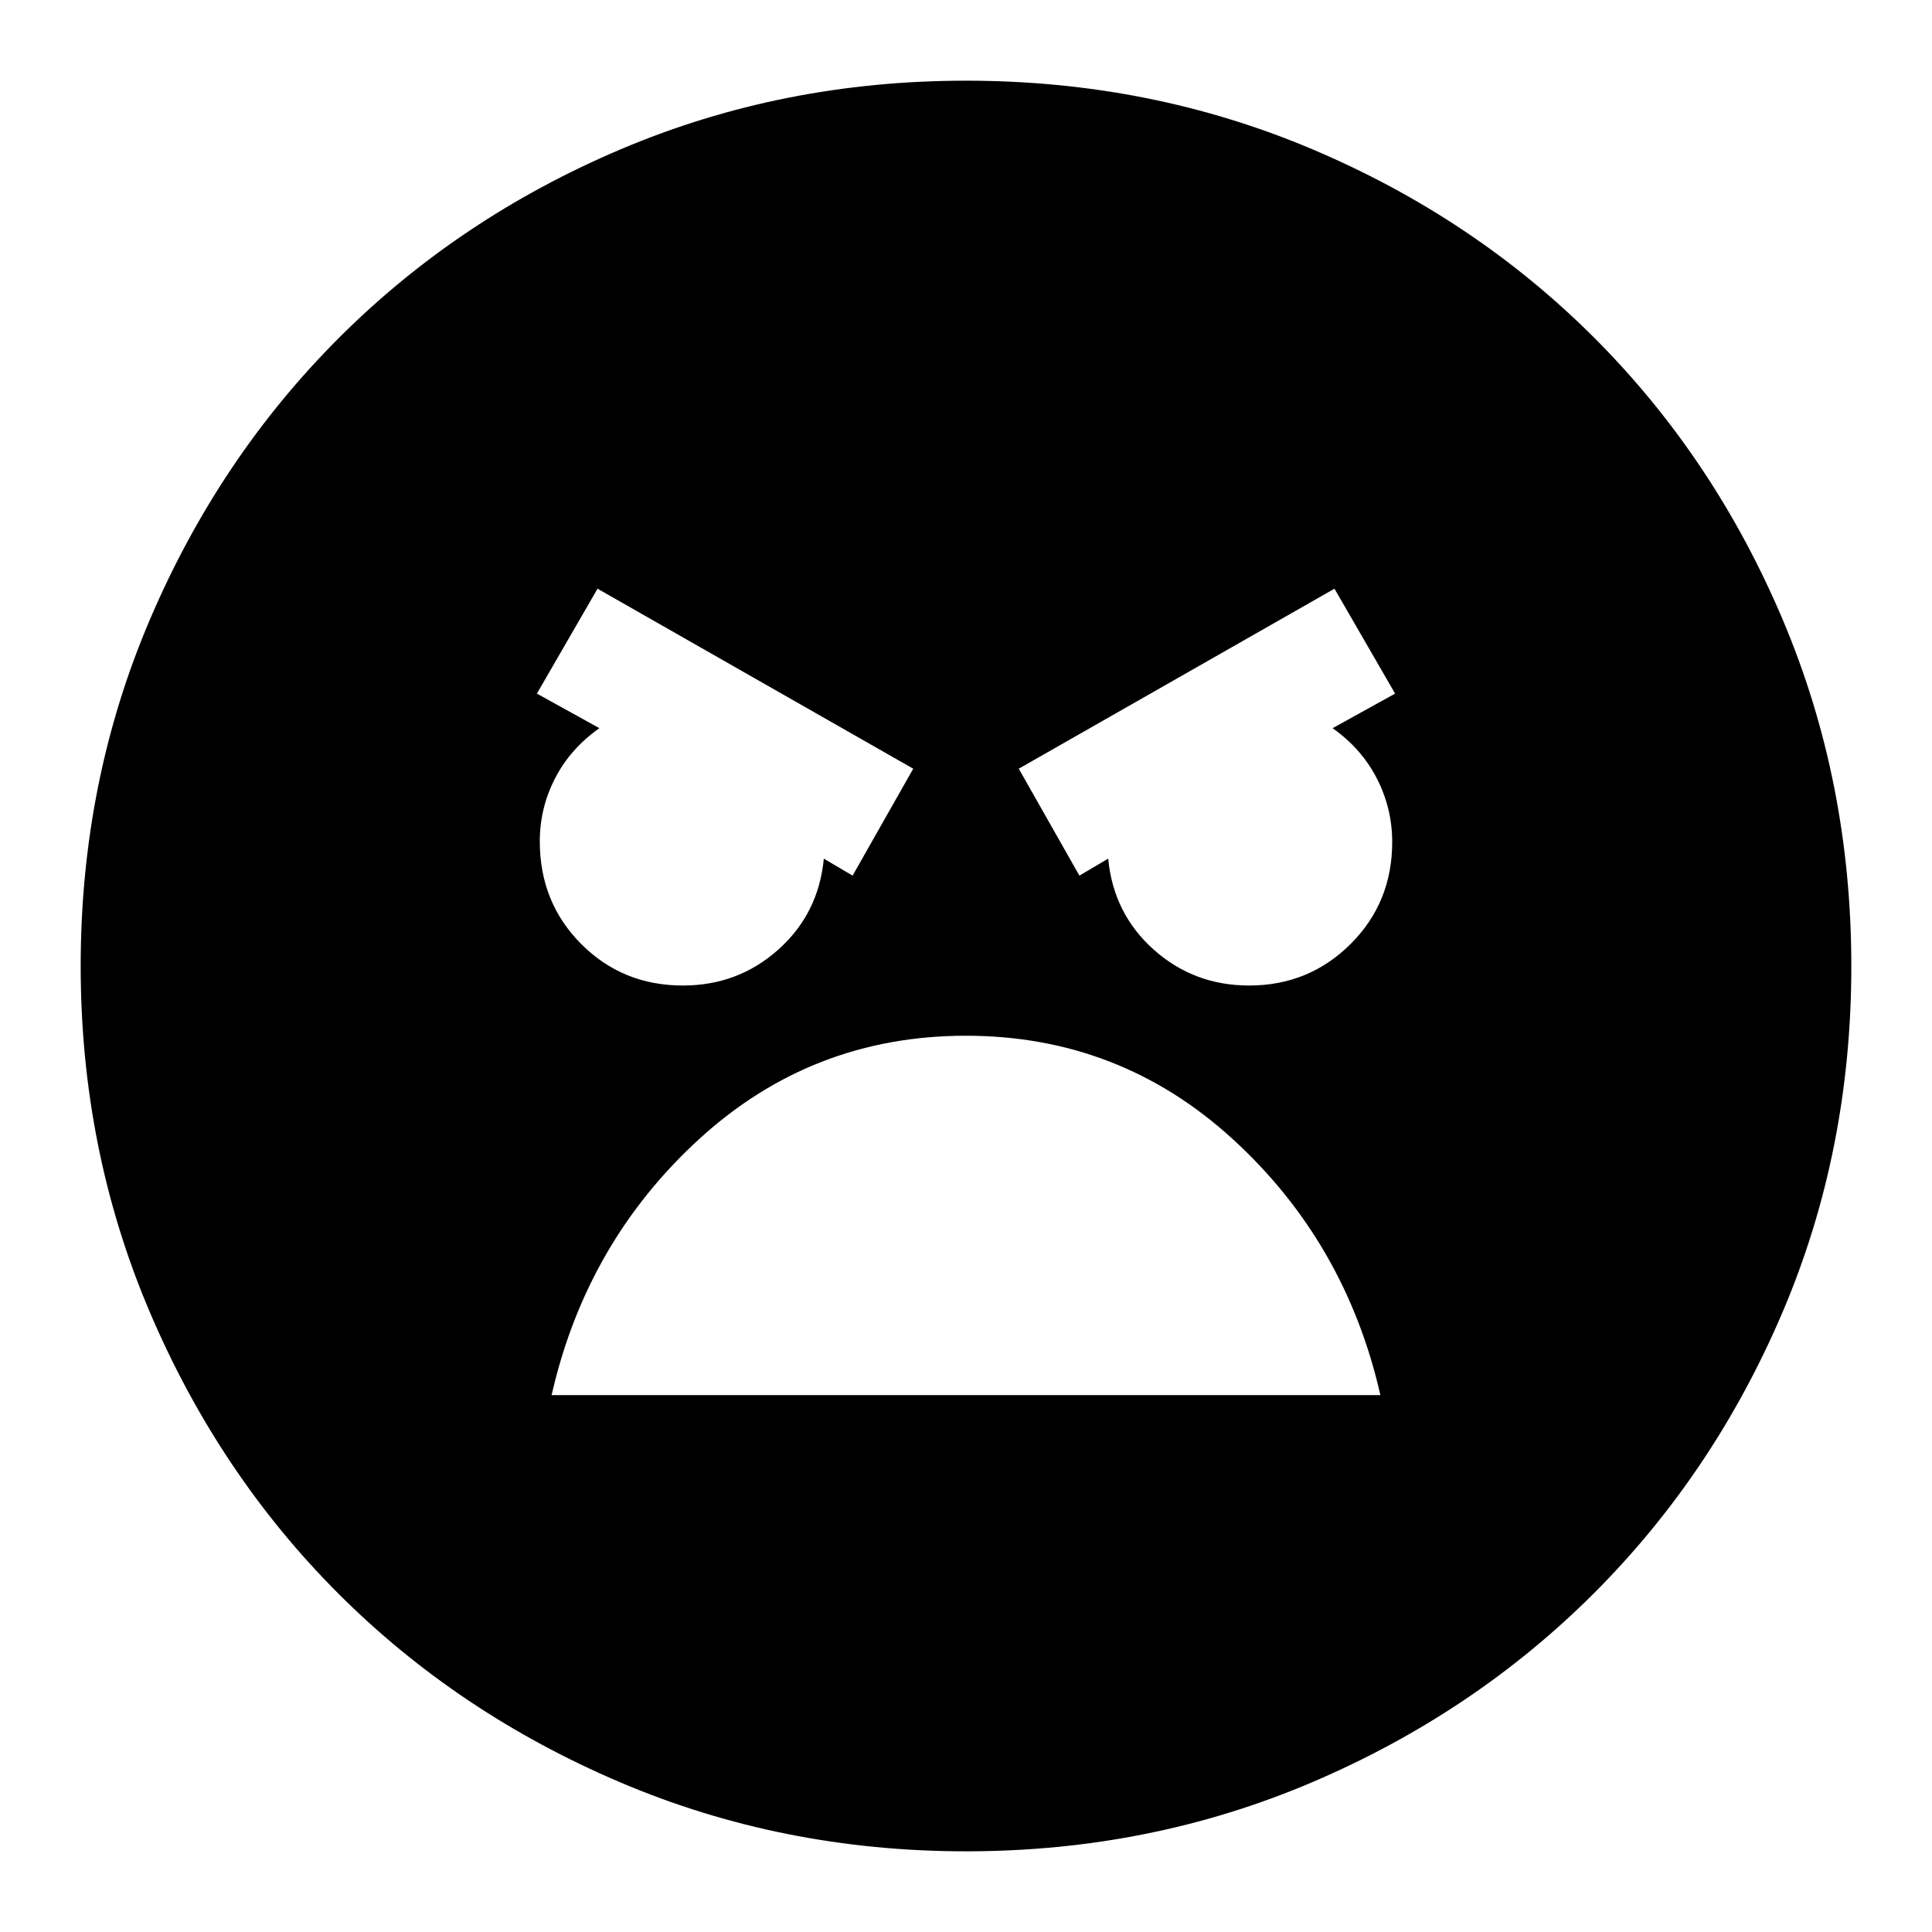 <svg xmlns="http://www.w3.org/2000/svg" height="24" viewBox="0 -960 960 960" width="24"><path d="M480-40.09q-91.34 0-171.87-34.3-80.54-34.3-139.99-93.75T74.39-308.13Q40.09-388.66 40.09-480q0-91.59 34.36-172.07 34.36-80.48 94-140.08 59.65-59.6 139.99-93.68 80.34-34.08 171.56-34.08 91.58 0 172.08 34.07 80.49 34.07 140.09 93.67 59.6 59.6 93.67 140.12 34.07 80.52 34.07 172.13 0 91.62-34.08 171.72t-93.68 139.75q-59.6 59.64-140.08 94Q571.59-40.09 480-40.09Zm56.35-484.82 14.3-8.44q2.6 27.31 22.59 45.18t47.45 17.87q29.69 0 50.39-20.61t20.7-50.7q0-16.69-7.61-31.54-7.6-14.84-22-25.02l31.05-17.18-30.13-52.13-156.87 89.44 30.13 53.13Zm-112.7 0 30.13-53.13-156.87-89.44-30.13 52.13 31.05 17.18q-14.4 10.15-22 24.87-7.61 14.72-7.61 31.39 0 30.32 20.56 50.96 20.55 20.65 50.57 20.65 27.42 0 47.41-17.87 19.99-17.87 22.59-45.18l14.3 8.44Zm56.28 79.56q-76.36 0-132.45 51.28-56.09 51.29-73.39 127.29h411.82q-17.3-76-73.46-127.29-56.16-51.28-132.52-51.28Z"/></svg>